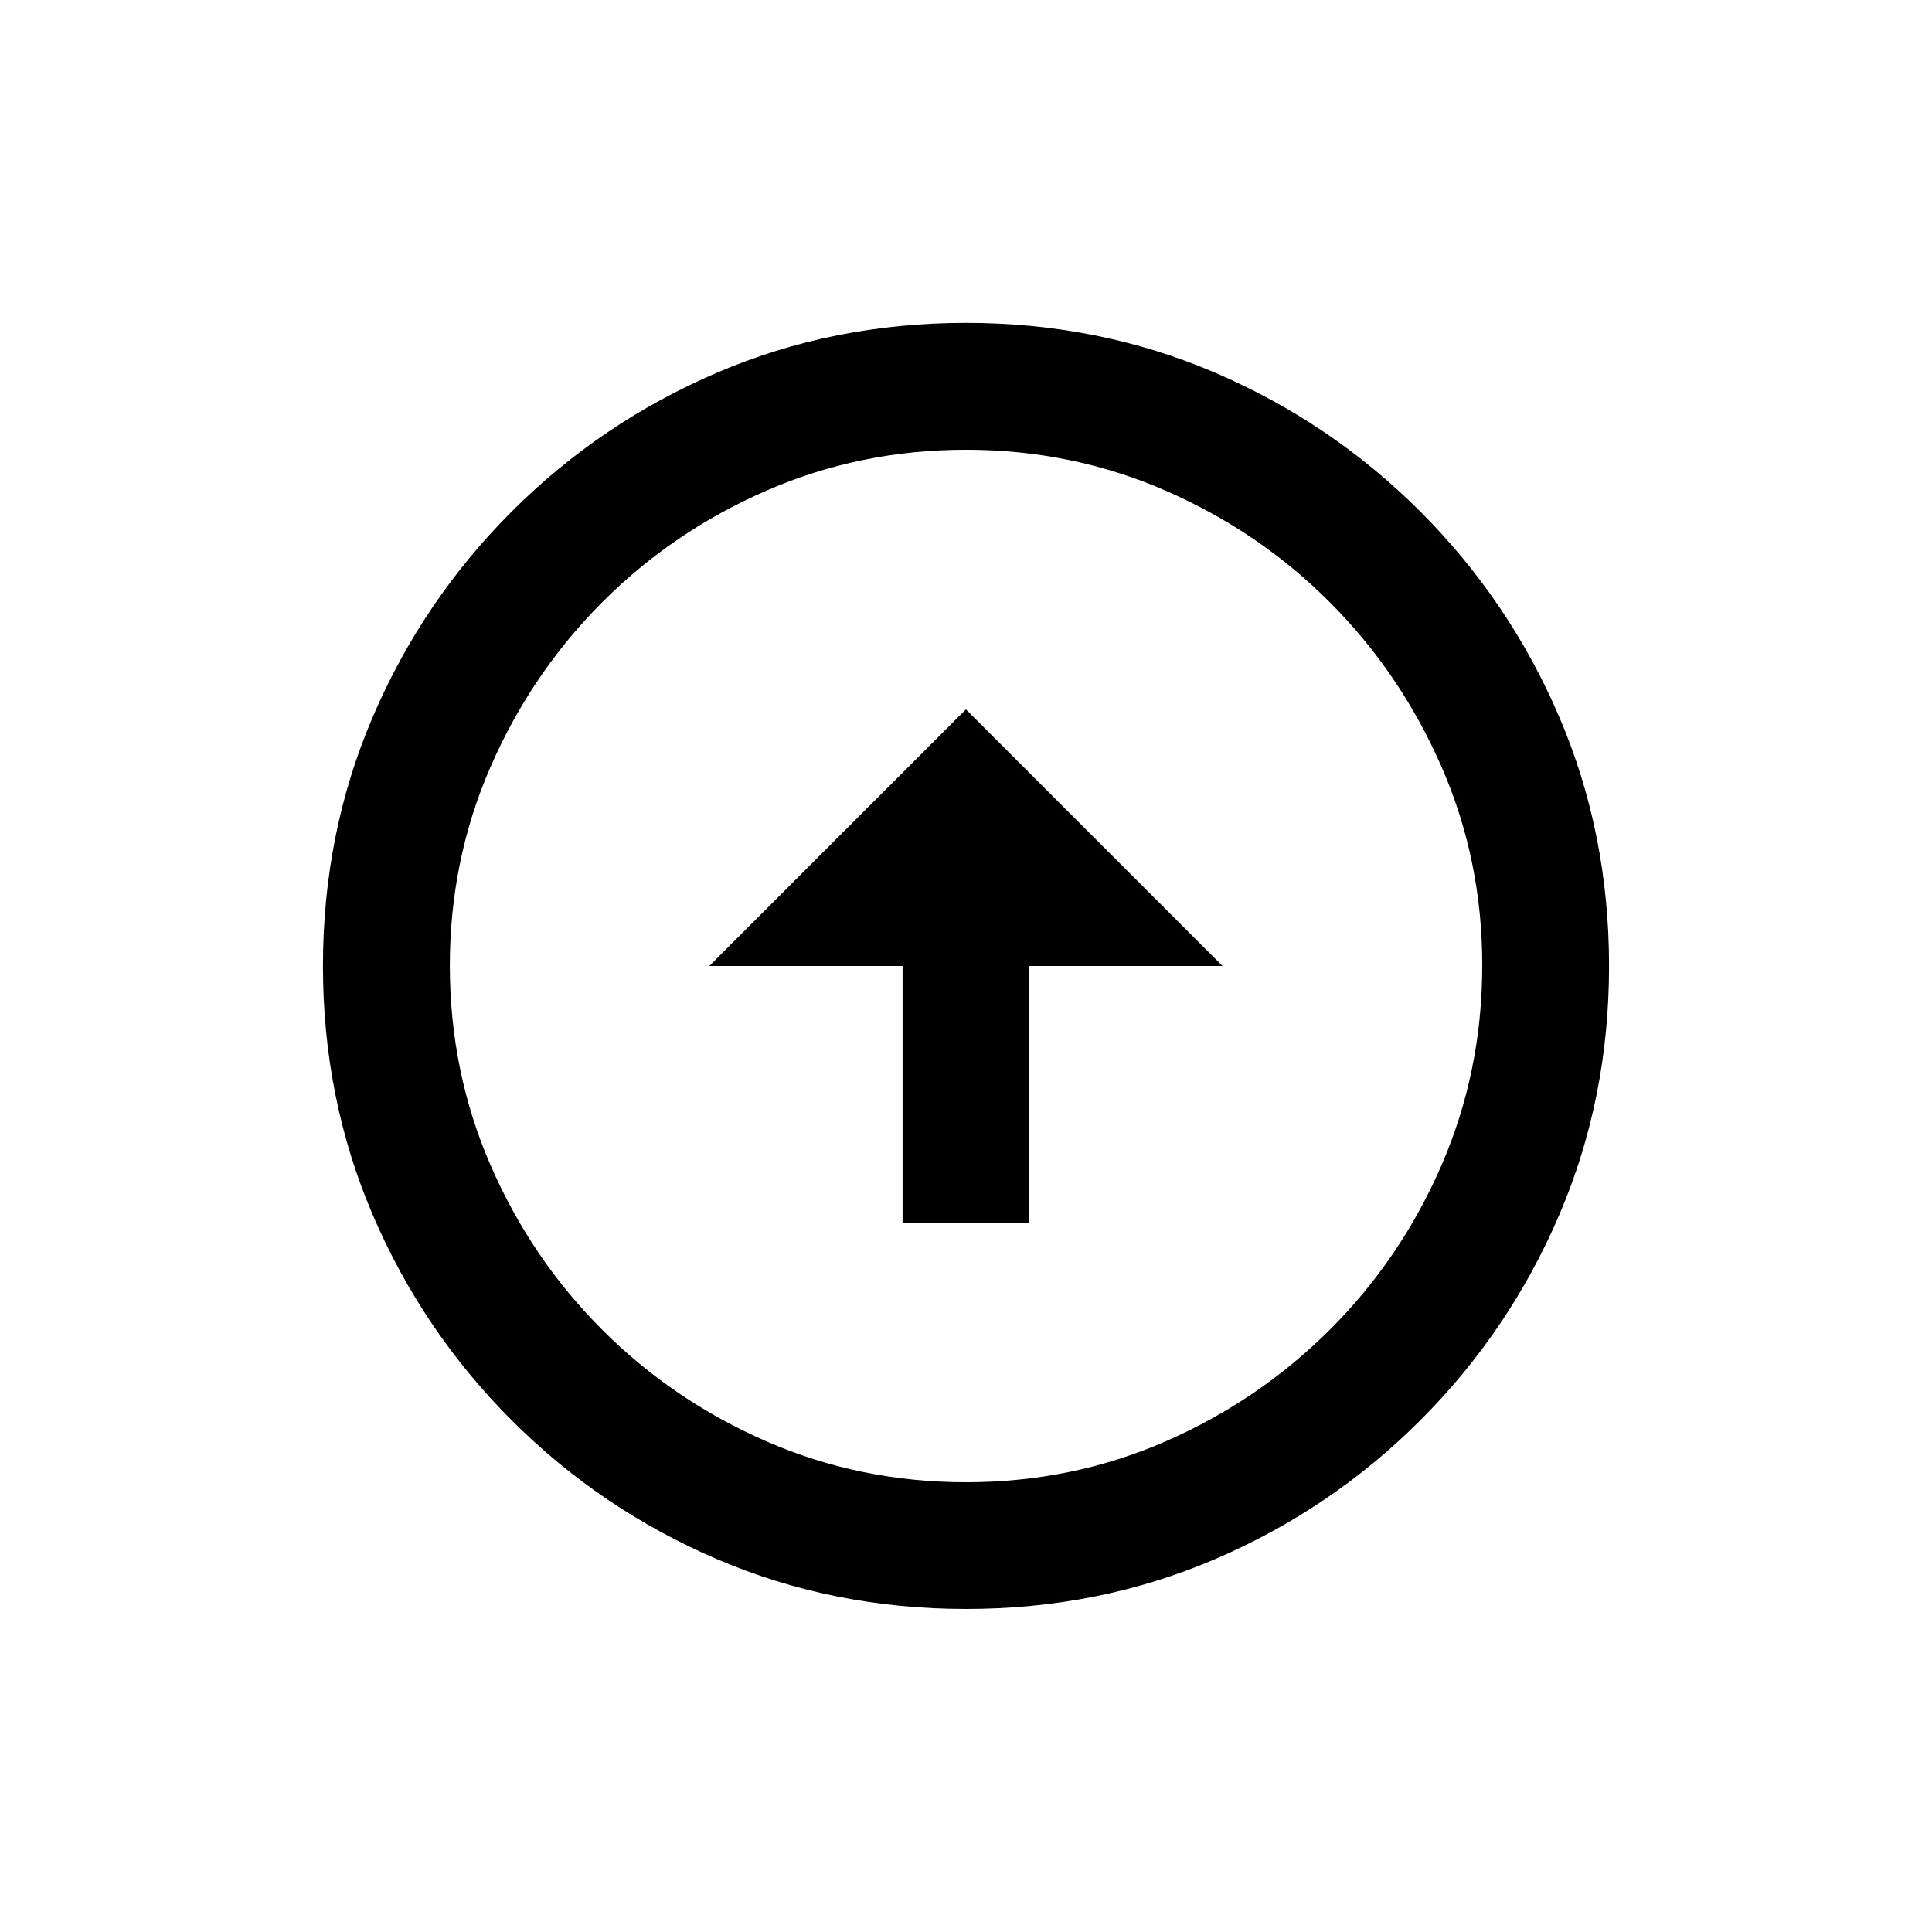 <!-- Generated by IcoMoon.io -->
<svg version="1.1" xmlns="http://www.w3.org/2000/svg" width="24" height="24" viewBox="0 0 24 24">
<title>arrow_circle_up</title>
<path d="M12 18.413q-1.313 0-2.475-0.506t-2.044-1.388-1.387-2.044-0.506-2.475 0.506-2.475 1.387-2.044 2.044-1.388 2.475-0.506 2.475 0.506 2.044 1.388 1.388 2.044 0.506 2.475-0.506 2.475-1.388 2.044-2.044 1.388-2.475 0.506zM12 19.987q1.65 0 3.094-0.619t2.55-1.725 1.725-2.55 0.619-3.094-0.619-3.094-1.725-2.55-2.55-1.725-3.094-0.619-3.094 0.619-2.55 1.725-1.725 2.55-0.619 3.094 0.619 3.094 1.725 2.55 2.55 1.725 3.094 0.619v0zM11.212 12v3.188h1.575v-3.188h2.4l-3.188-3.188-3.188 3.188h2.4z"></path>
</svg>
